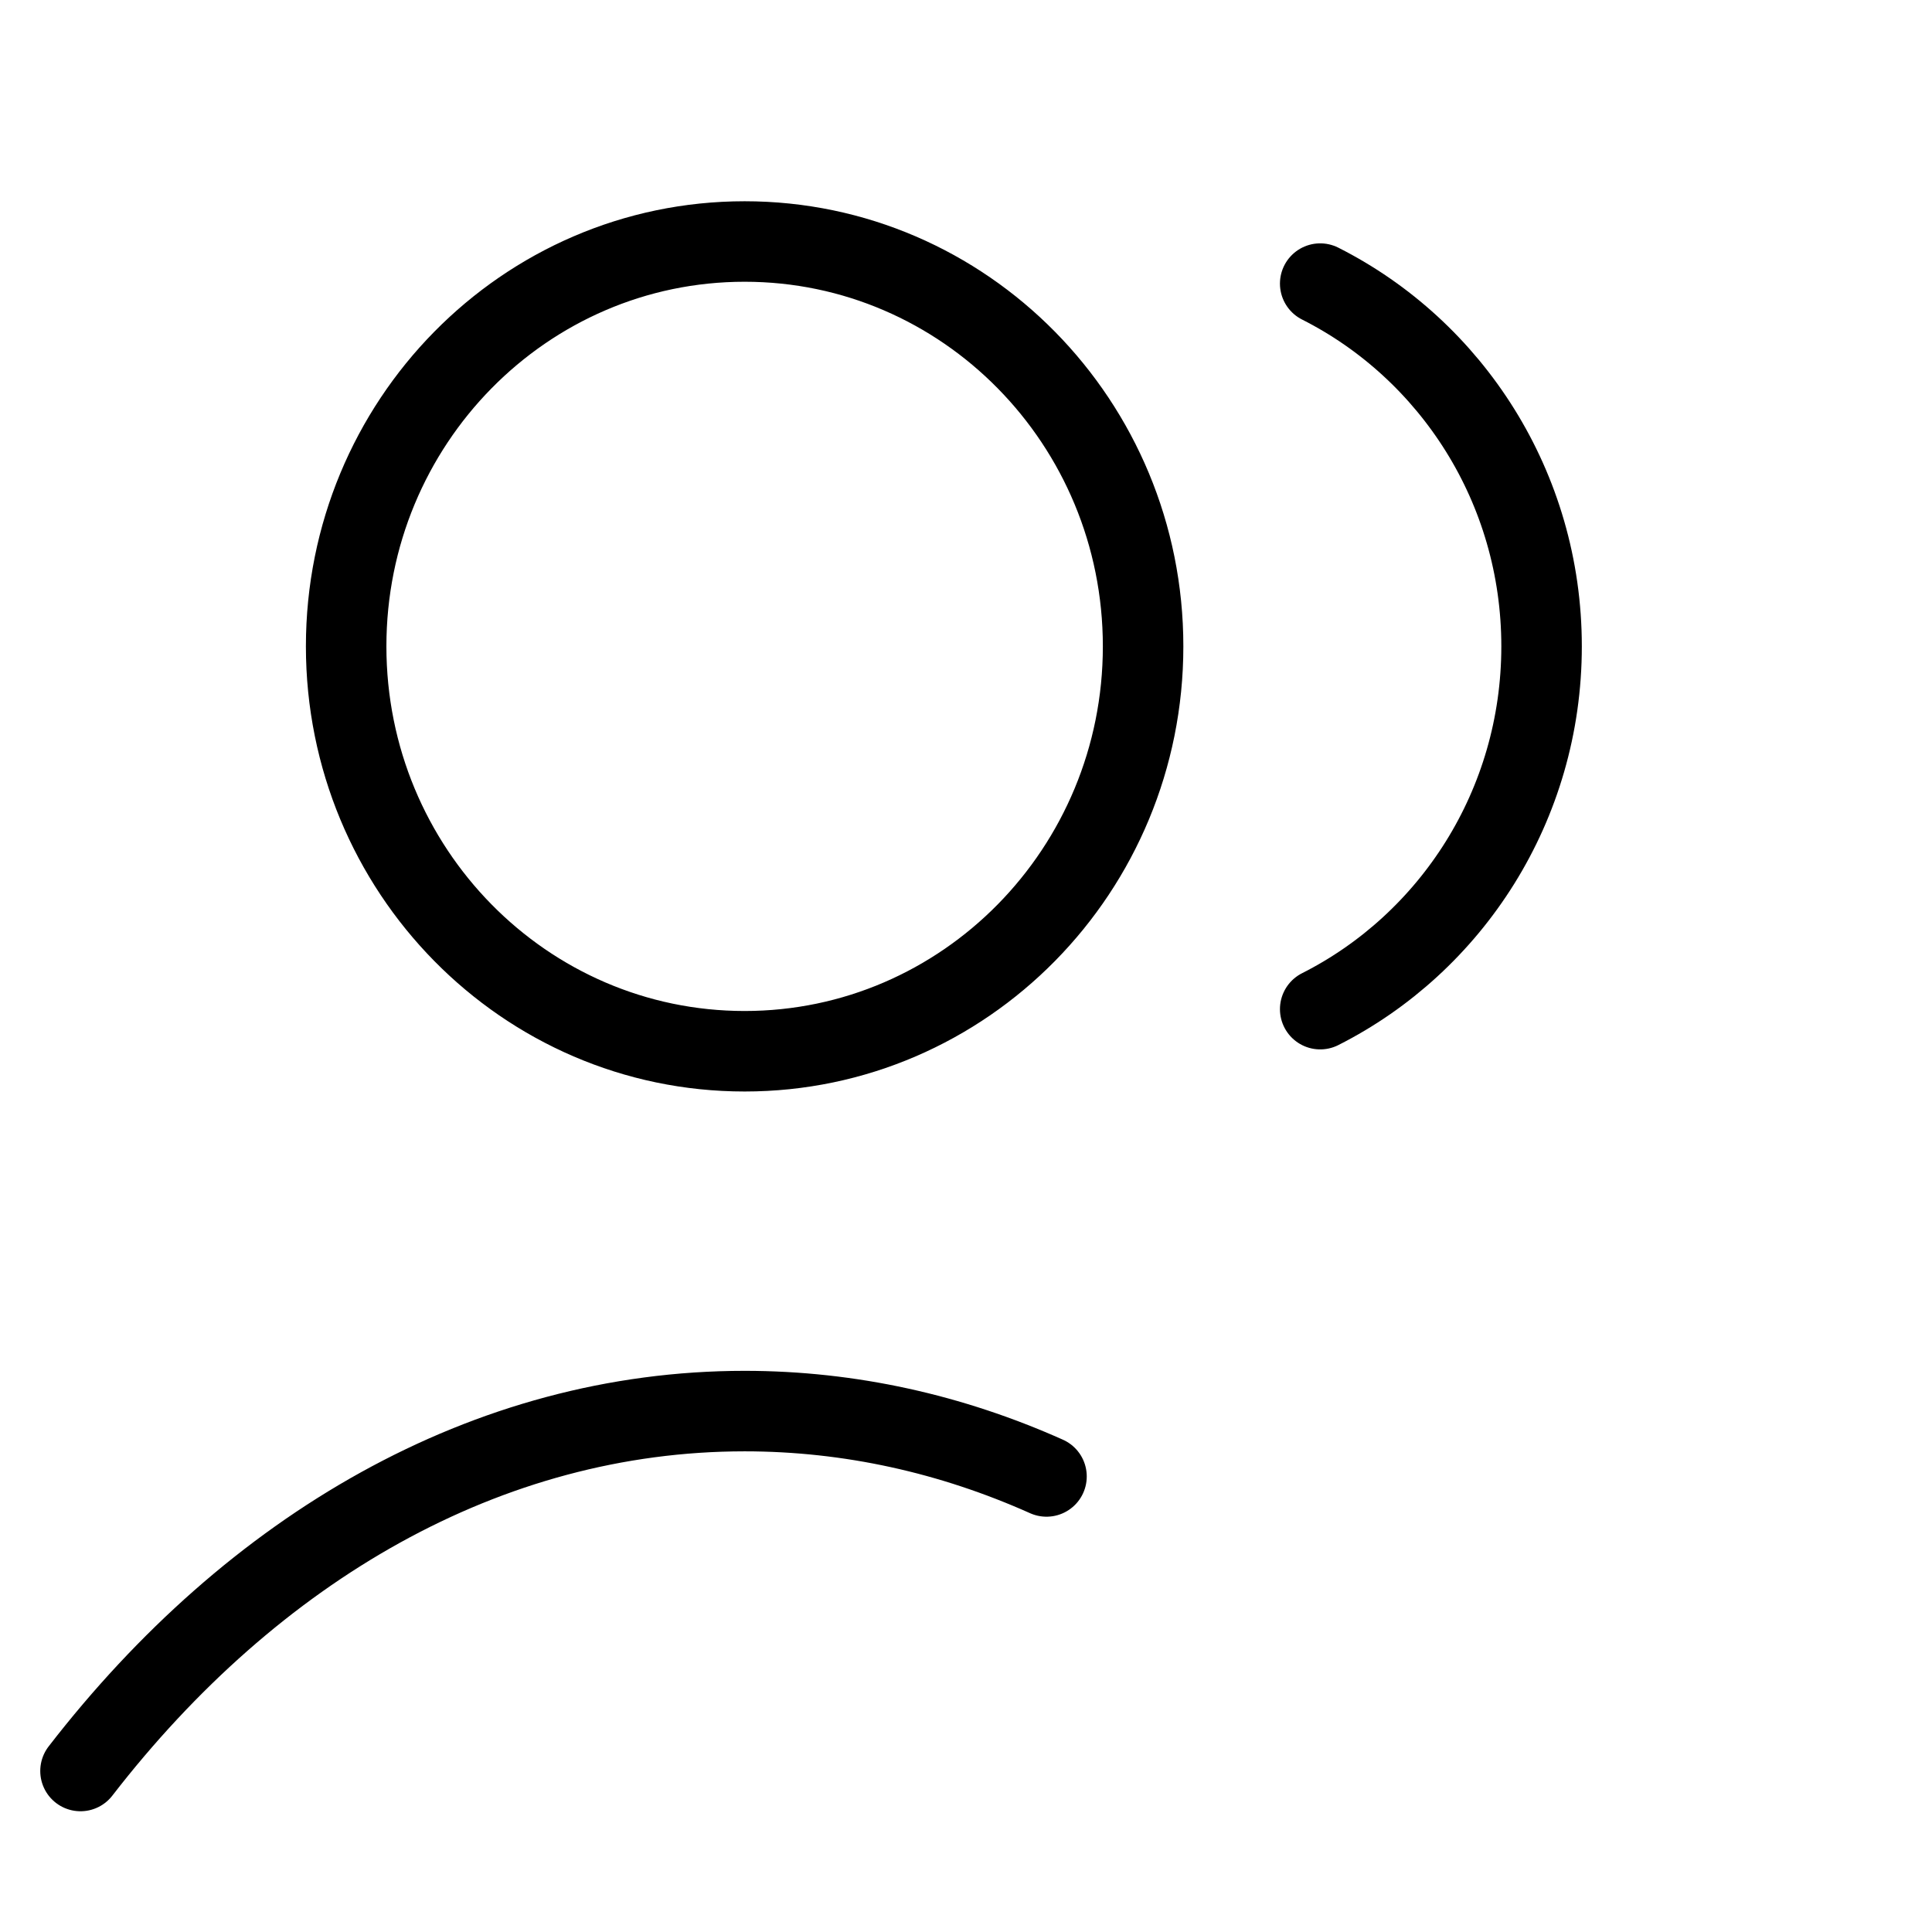 <svg width="24" height="24" viewBox="0 0 24 24" fill="none" xmlns="http://www.w3.org/2000/svg">
<path d="M16.4 3.523C18.03 4.346 19.15 6.055 19.15 8.029C19.15 10.004 18.03 11.713 16.4 12.536M1 22C3.141 19.231 6.048 17.529 9.25 17.529C10.56 17.529 11.821 17.814 13 18.341M14.2 8.029C14.2 10.807 11.984 13.059 9.25 13.059C6.516 13.059 4.3 10.807 4.3 8.029C4.3 5.252 6.516 3 9.25 3C11.984 3 14.2 5.252 14.2 8.029Z" stroke="currentColor" stroke-linecap="round" stroke-linejoin="round"/>
</svg>
